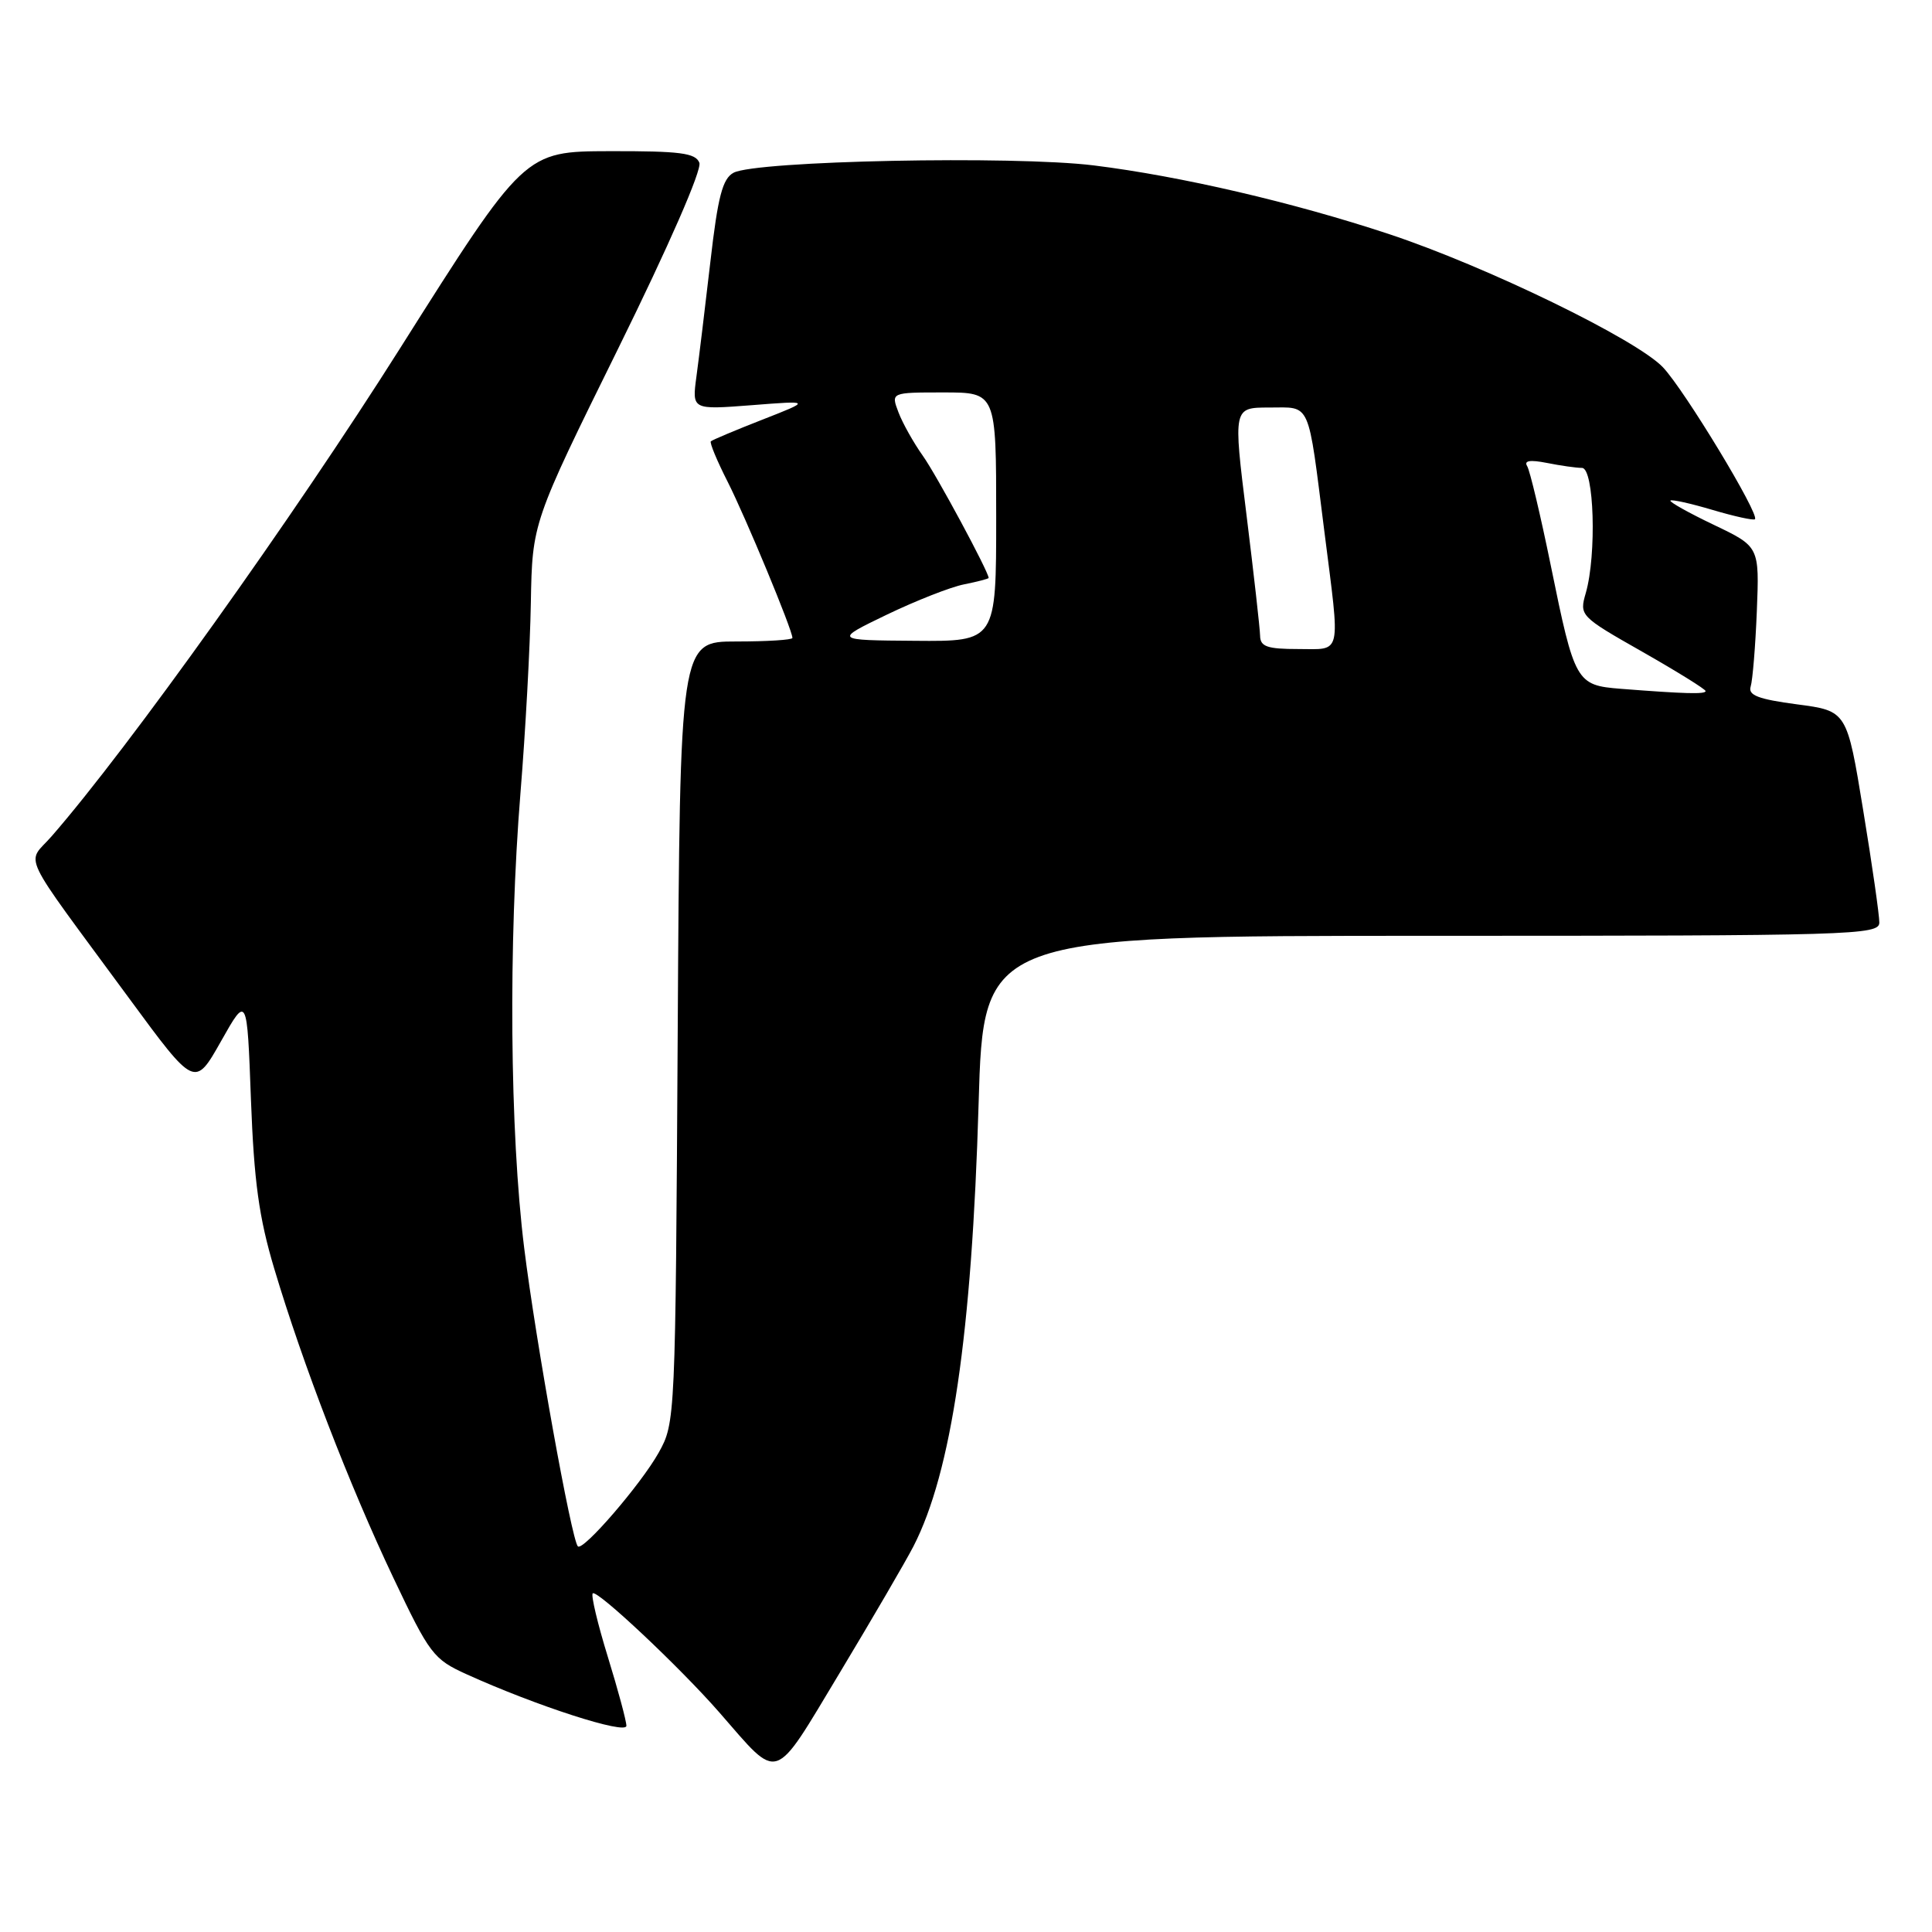 <?xml version="1.0" encoding="UTF-8" standalone="no"?>
<!DOCTYPE svg PUBLIC "-//W3C//DTD SVG 1.1//EN" "http://www.w3.org/Graphics/SVG/1.1/DTD/svg11.dtd" >
<svg xmlns="http://www.w3.org/2000/svg" xmlns:xlink="http://www.w3.org/1999/xlink" version="1.1" viewBox="0 0 256 256">
 <g >
 <path fill="currentColor"
d=" M 121.03 204.91 C 126.08 195.10 128.78 176.76 129.67 146.25 C 130.32 124.00 130.32 124.00 189.66 124.00 C 245.50 124.00 249.00 123.90 249.02 122.25 C 249.03 121.29 248.07 114.58 246.88 107.35 C 244.73 94.20 244.73 94.20 238.12 93.33 C 232.98 92.65 231.61 92.12 231.97 90.98 C 232.23 90.16 232.60 85.66 232.79 80.97 C 233.13 72.43 233.13 72.43 227.08 69.54 C 223.75 67.95 221.17 66.50 221.34 66.33 C 221.52 66.15 224.03 66.71 226.93 67.57 C 229.83 68.43 232.35 68.98 232.54 68.80 C 233.18 68.16 223.23 51.72 220.36 48.68 C 216.87 44.98 196.92 35.28 184.00 31.00 C 171.30 26.80 156.46 23.35 144.95 21.92 C 134.31 20.60 100.18 21.30 97.20 22.89 C 95.74 23.67 95.12 26.05 94.13 34.68 C 93.44 40.63 92.61 47.48 92.28 49.90 C 91.69 54.30 91.69 54.30 99.59 53.69 C 107.50 53.07 107.50 53.07 101.01 55.61 C 97.43 57.01 94.37 58.30 94.19 58.48 C 94.01 58.66 95.01 61.07 96.42 63.84 C 98.81 68.56 105.00 83.48 105.00 84.53 C 105.00 84.79 101.65 85.00 97.55 85.00 C 90.10 85.00 90.10 85.00 89.80 136.75 C 89.50 188.18 89.49 188.52 87.27 192.50 C 84.92 196.69 77.25 205.58 76.57 204.90 C 75.73 204.06 70.98 177.68 69.46 165.38 C 67.55 150.00 67.35 124.97 68.97 105.00 C 69.62 97.03 70.24 85.72 70.34 79.88 C 70.53 69.26 70.53 69.26 81.90 46.21 C 88.63 32.56 93.02 22.51 92.67 21.57 C 92.17 20.27 90.14 20.01 80.78 20.03 C 69.50 20.06 69.50 20.06 53.00 46.17 C 38.91 68.48 16.97 99.20 6.84 110.81 C 3.50 114.65 2.29 112.12 17.13 132.31 C 25.81 144.12 25.81 144.12 29.28 137.98 C 32.74 131.84 32.74 131.84 33.25 145.67 C 33.66 156.57 34.31 161.33 36.35 168.14 C 40.12 180.76 46.31 196.82 52.11 209.04 C 56.93 219.20 57.43 219.86 61.85 221.86 C 71.09 226.05 83.00 229.89 83.00 228.68 C 83.00 228.03 81.89 223.92 80.54 219.54 C 79.19 215.16 78.29 211.38 78.54 211.13 C 79.09 210.58 90.07 220.90 95.32 226.91 C 103.40 236.16 102.32 236.51 111.29 221.62 C 115.63 214.40 120.01 206.89 121.03 204.91 Z  M 214.76 91.27 C 208.85 90.80 208.65 90.44 205.49 74.95 C 204.13 68.29 202.72 62.36 202.36 61.77 C 201.90 61.03 202.73 60.90 204.97 61.34 C 206.77 61.70 208.87 62.00 209.62 62.00 C 211.23 62.00 211.58 73.48 210.13 78.56 C 209.26 81.57 209.34 81.66 217.63 86.37 C 222.23 88.99 226.00 91.33 226.00 91.57 C 226.00 92.01 223.23 91.93 214.76 91.27 Z  M 166.97 84.25 C 166.95 83.29 166.14 76.09 165.17 68.25 C 163.40 54.00 163.40 54.00 168.18 54.00 C 173.77 54.00 173.26 52.86 175.49 70.46 C 177.61 87.20 177.88 86.00 172.00 86.00 C 167.92 86.00 166.99 85.68 166.97 84.25 Z  M 117.50 81.45 C 121.35 79.60 125.96 77.78 127.75 77.43 C 129.54 77.07 131.00 76.69 131.00 76.58 C 131.00 75.77 124.05 62.86 122.27 60.38 C 121.05 58.66 119.60 56.08 119.05 54.63 C 118.05 52.00 118.05 52.00 125.02 52.00 C 132.00 52.00 132.00 52.00 132.00 68.50 C 132.00 85.00 132.00 85.00 121.25 84.91 C 110.50 84.83 110.50 84.83 117.50 81.45 Z "/>
</g>
</svg>